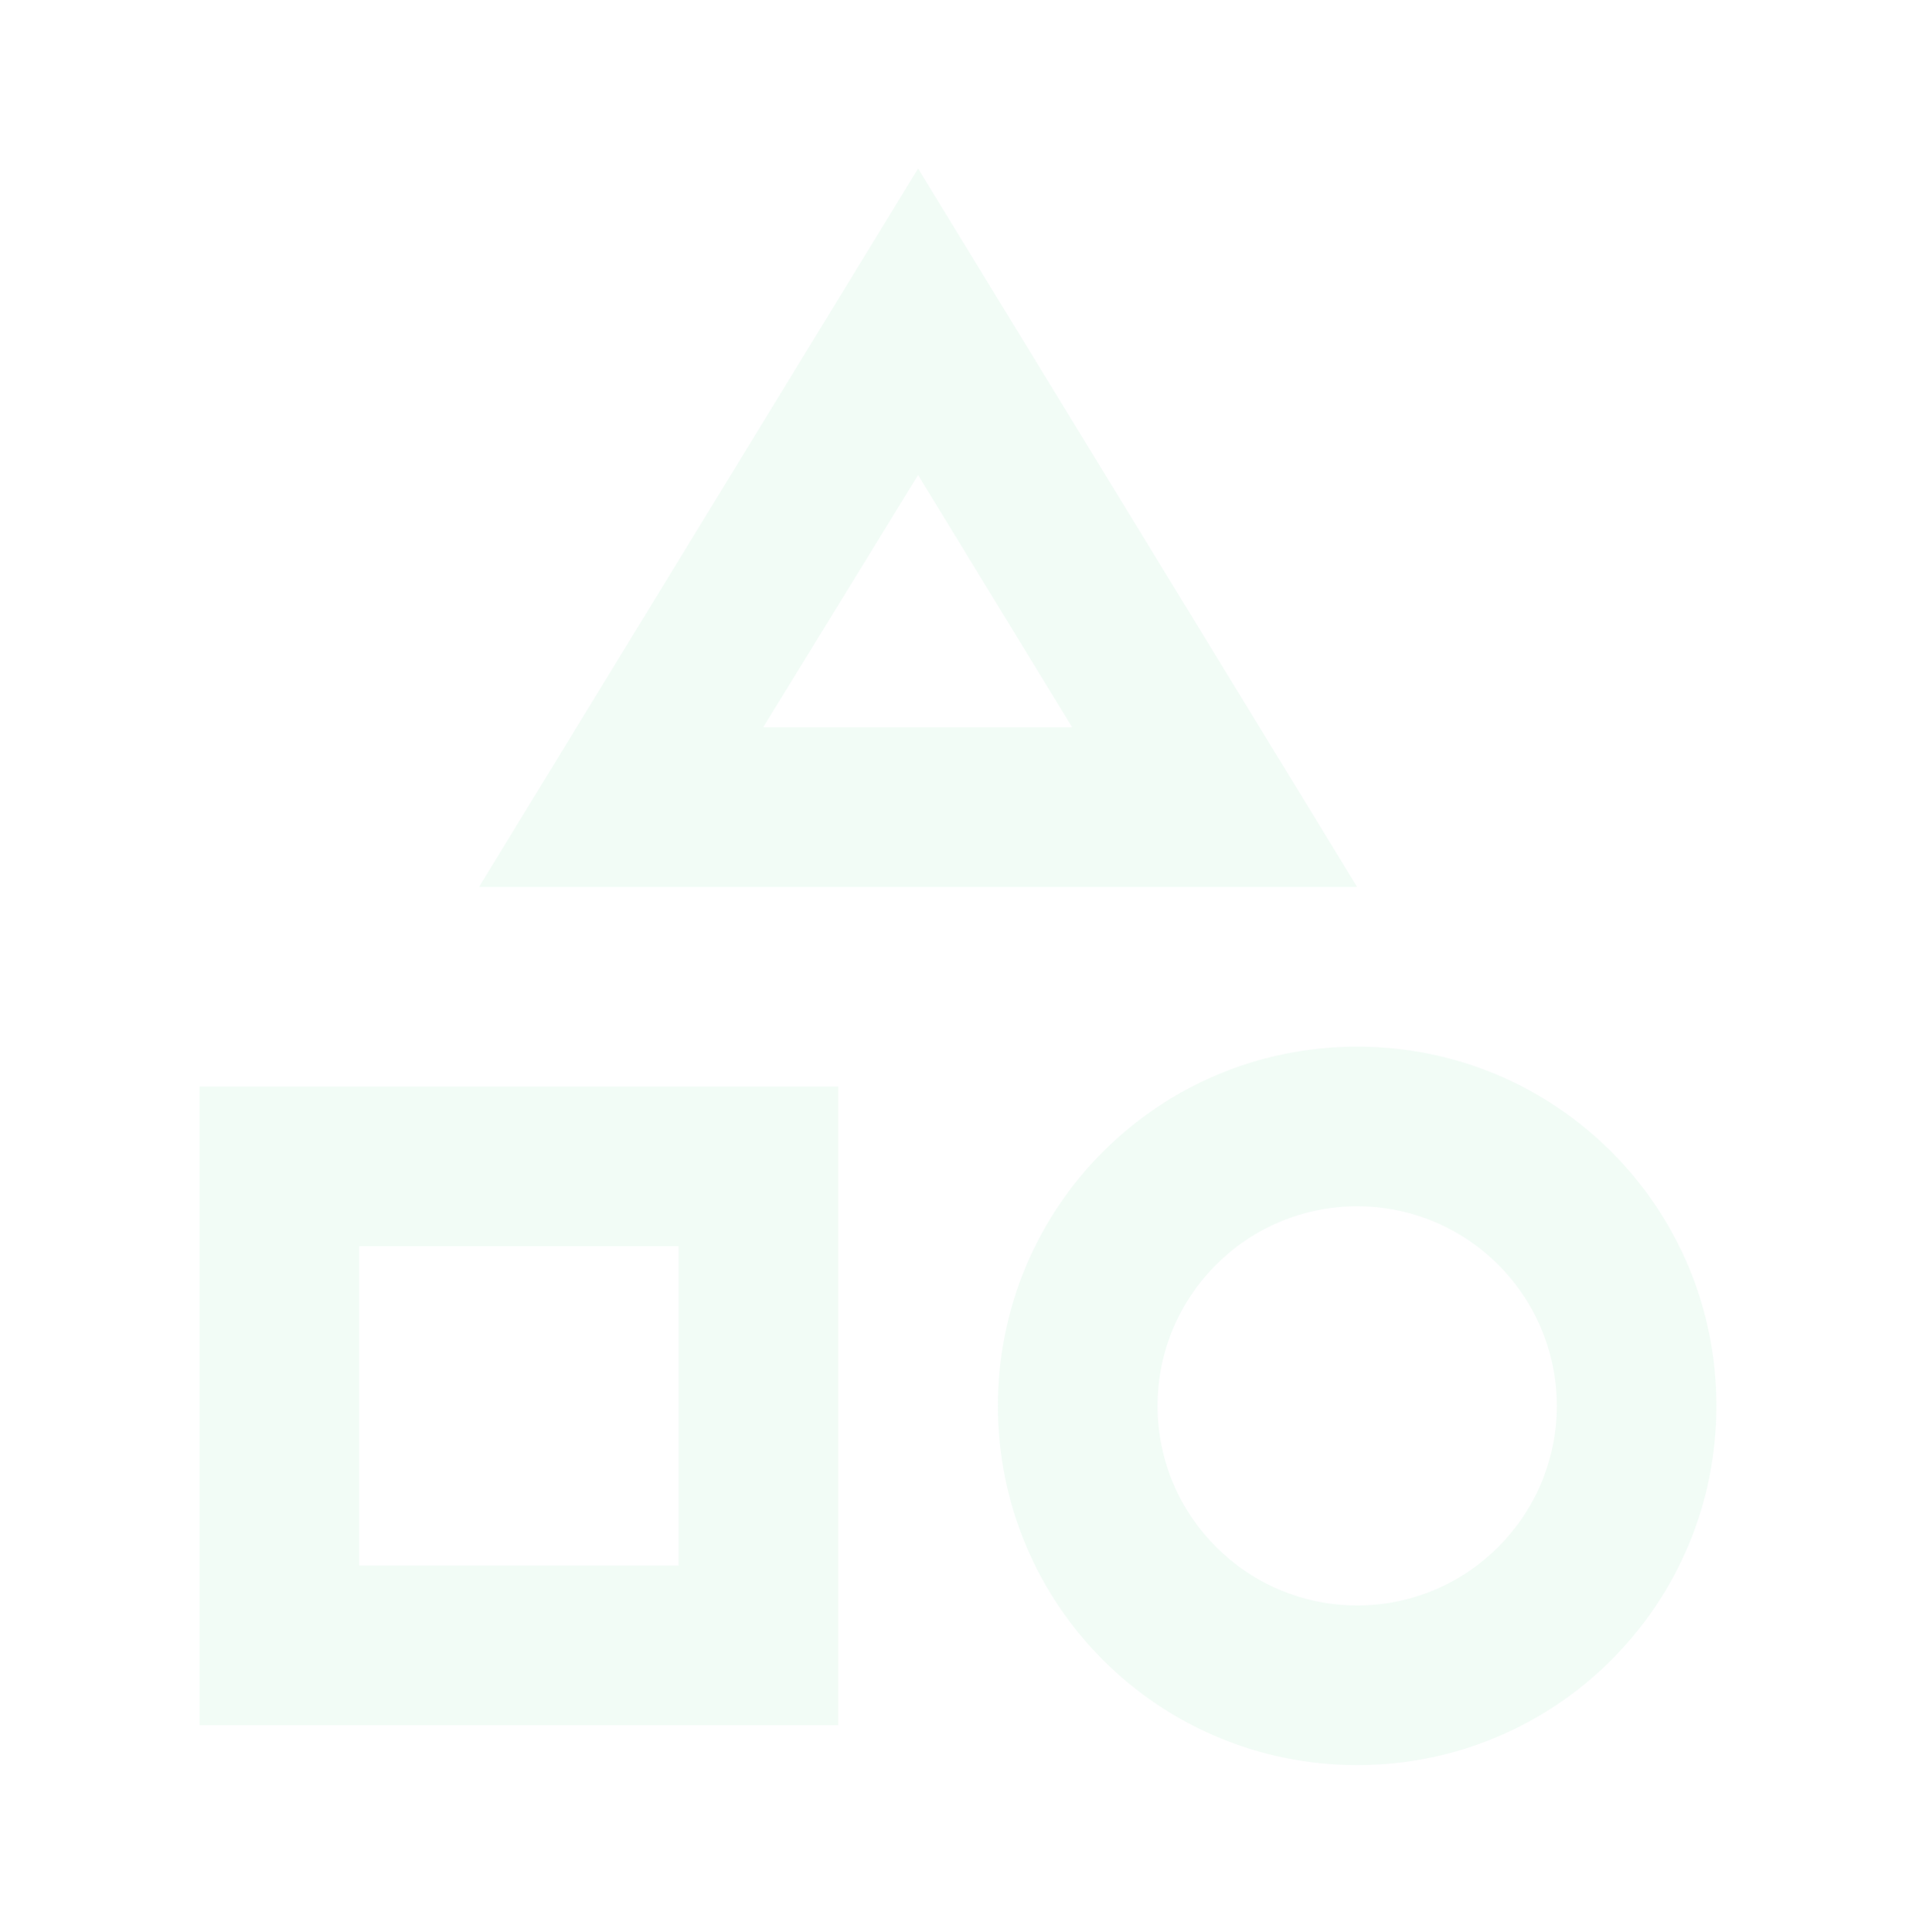 <svg width="120" height="121" viewBox="0 0 120 121" fill="none" xmlns="http://www.w3.org/2000/svg">
<g opacity="0.06">
<path d="M57.5 10.554L30 55.554H85L57.5 10.554ZM57.5 29.754L67.15 45.554H47.8L57.5 29.754ZM85 65.554C72.55 65.554 62.5 75.604 62.5 88.054C62.5 100.504 72.55 110.554 85 110.554C97.45 110.554 107.5 100.504 107.5 88.054C107.5 75.604 97.45 65.554 85 65.554ZM85 100.554C78.1 100.554 72.5 94.954 72.5 88.054C72.5 81.154 78.1 75.554 85 75.554C91.9 75.554 97.5 81.154 97.5 88.054C97.5 94.954 91.9 100.554 85 100.554ZM12.5 108.054H52.5V68.054H12.5V108.054ZM22.5 78.054H42.5V98.054H22.5V78.054Z" fill="#28C86E"/>
</g>
</svg>
